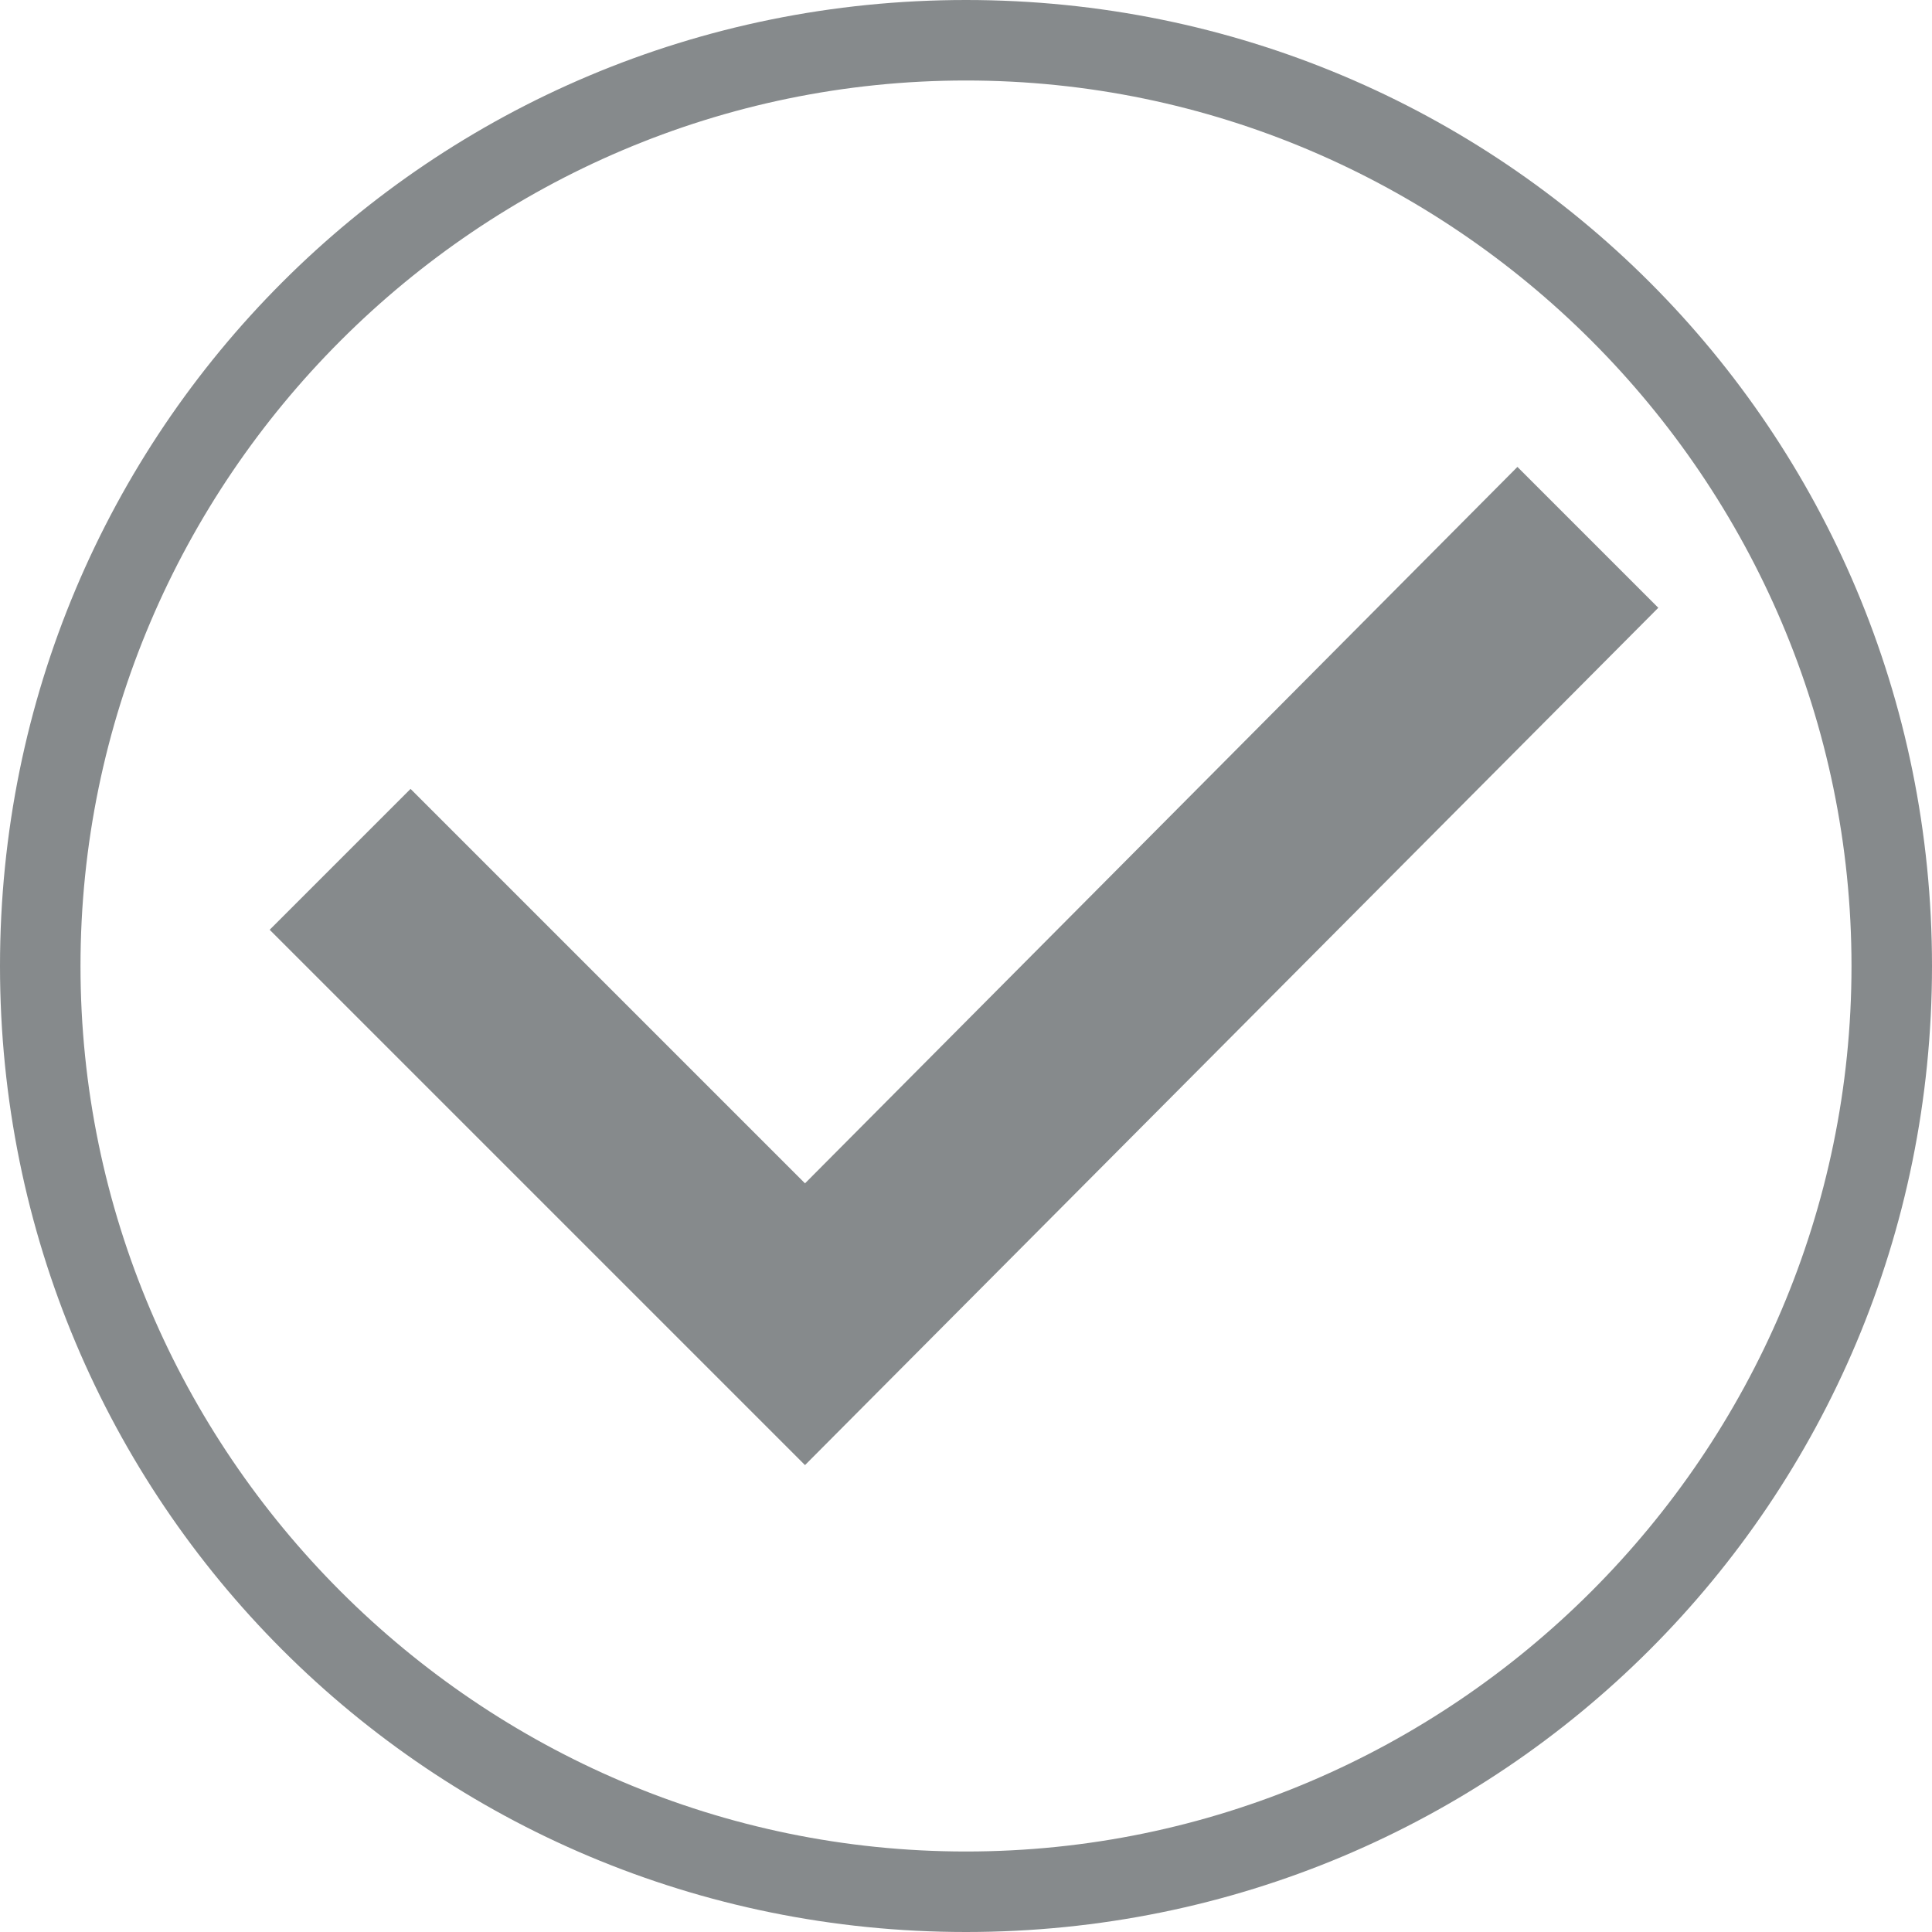 <?xml version="1.0" encoding="utf-8"?>
<!-- Generator: Adobe Illustrator 22.1.0, SVG Export Plug-In . SVG Version: 6.00 Build 0)  -->
<svg version="1.1" id="Layer_1" xmlns="http://www.w3.org/2000/svg" xmlns:xlink="http://www.w3.org/1999/xlink" x="0px" y="0px"
	 viewBox="0 0 48 48" style="enable-background:new 0 0 48 48;" xml:space="preserve">
<style type="text/css">
	.st0{fill:#868A8C;}
</style>
<path class="st0" d="M24,2c12.1,0,22,9.9,22,22s-9.9,22-22,22S2,36.1,2,24S11.9,2,24,2 M24,0C10.7,0,0,10.7,0,24s10.7,24,24,24
	s24-10.7,24-24S37.3,0,24,0L24,0z M20,36.4L6.7,23.1l3.5-3.5l9.8,9.8l17.7-17.8l3.5,3.5L20,36.4z"/>
</svg>
